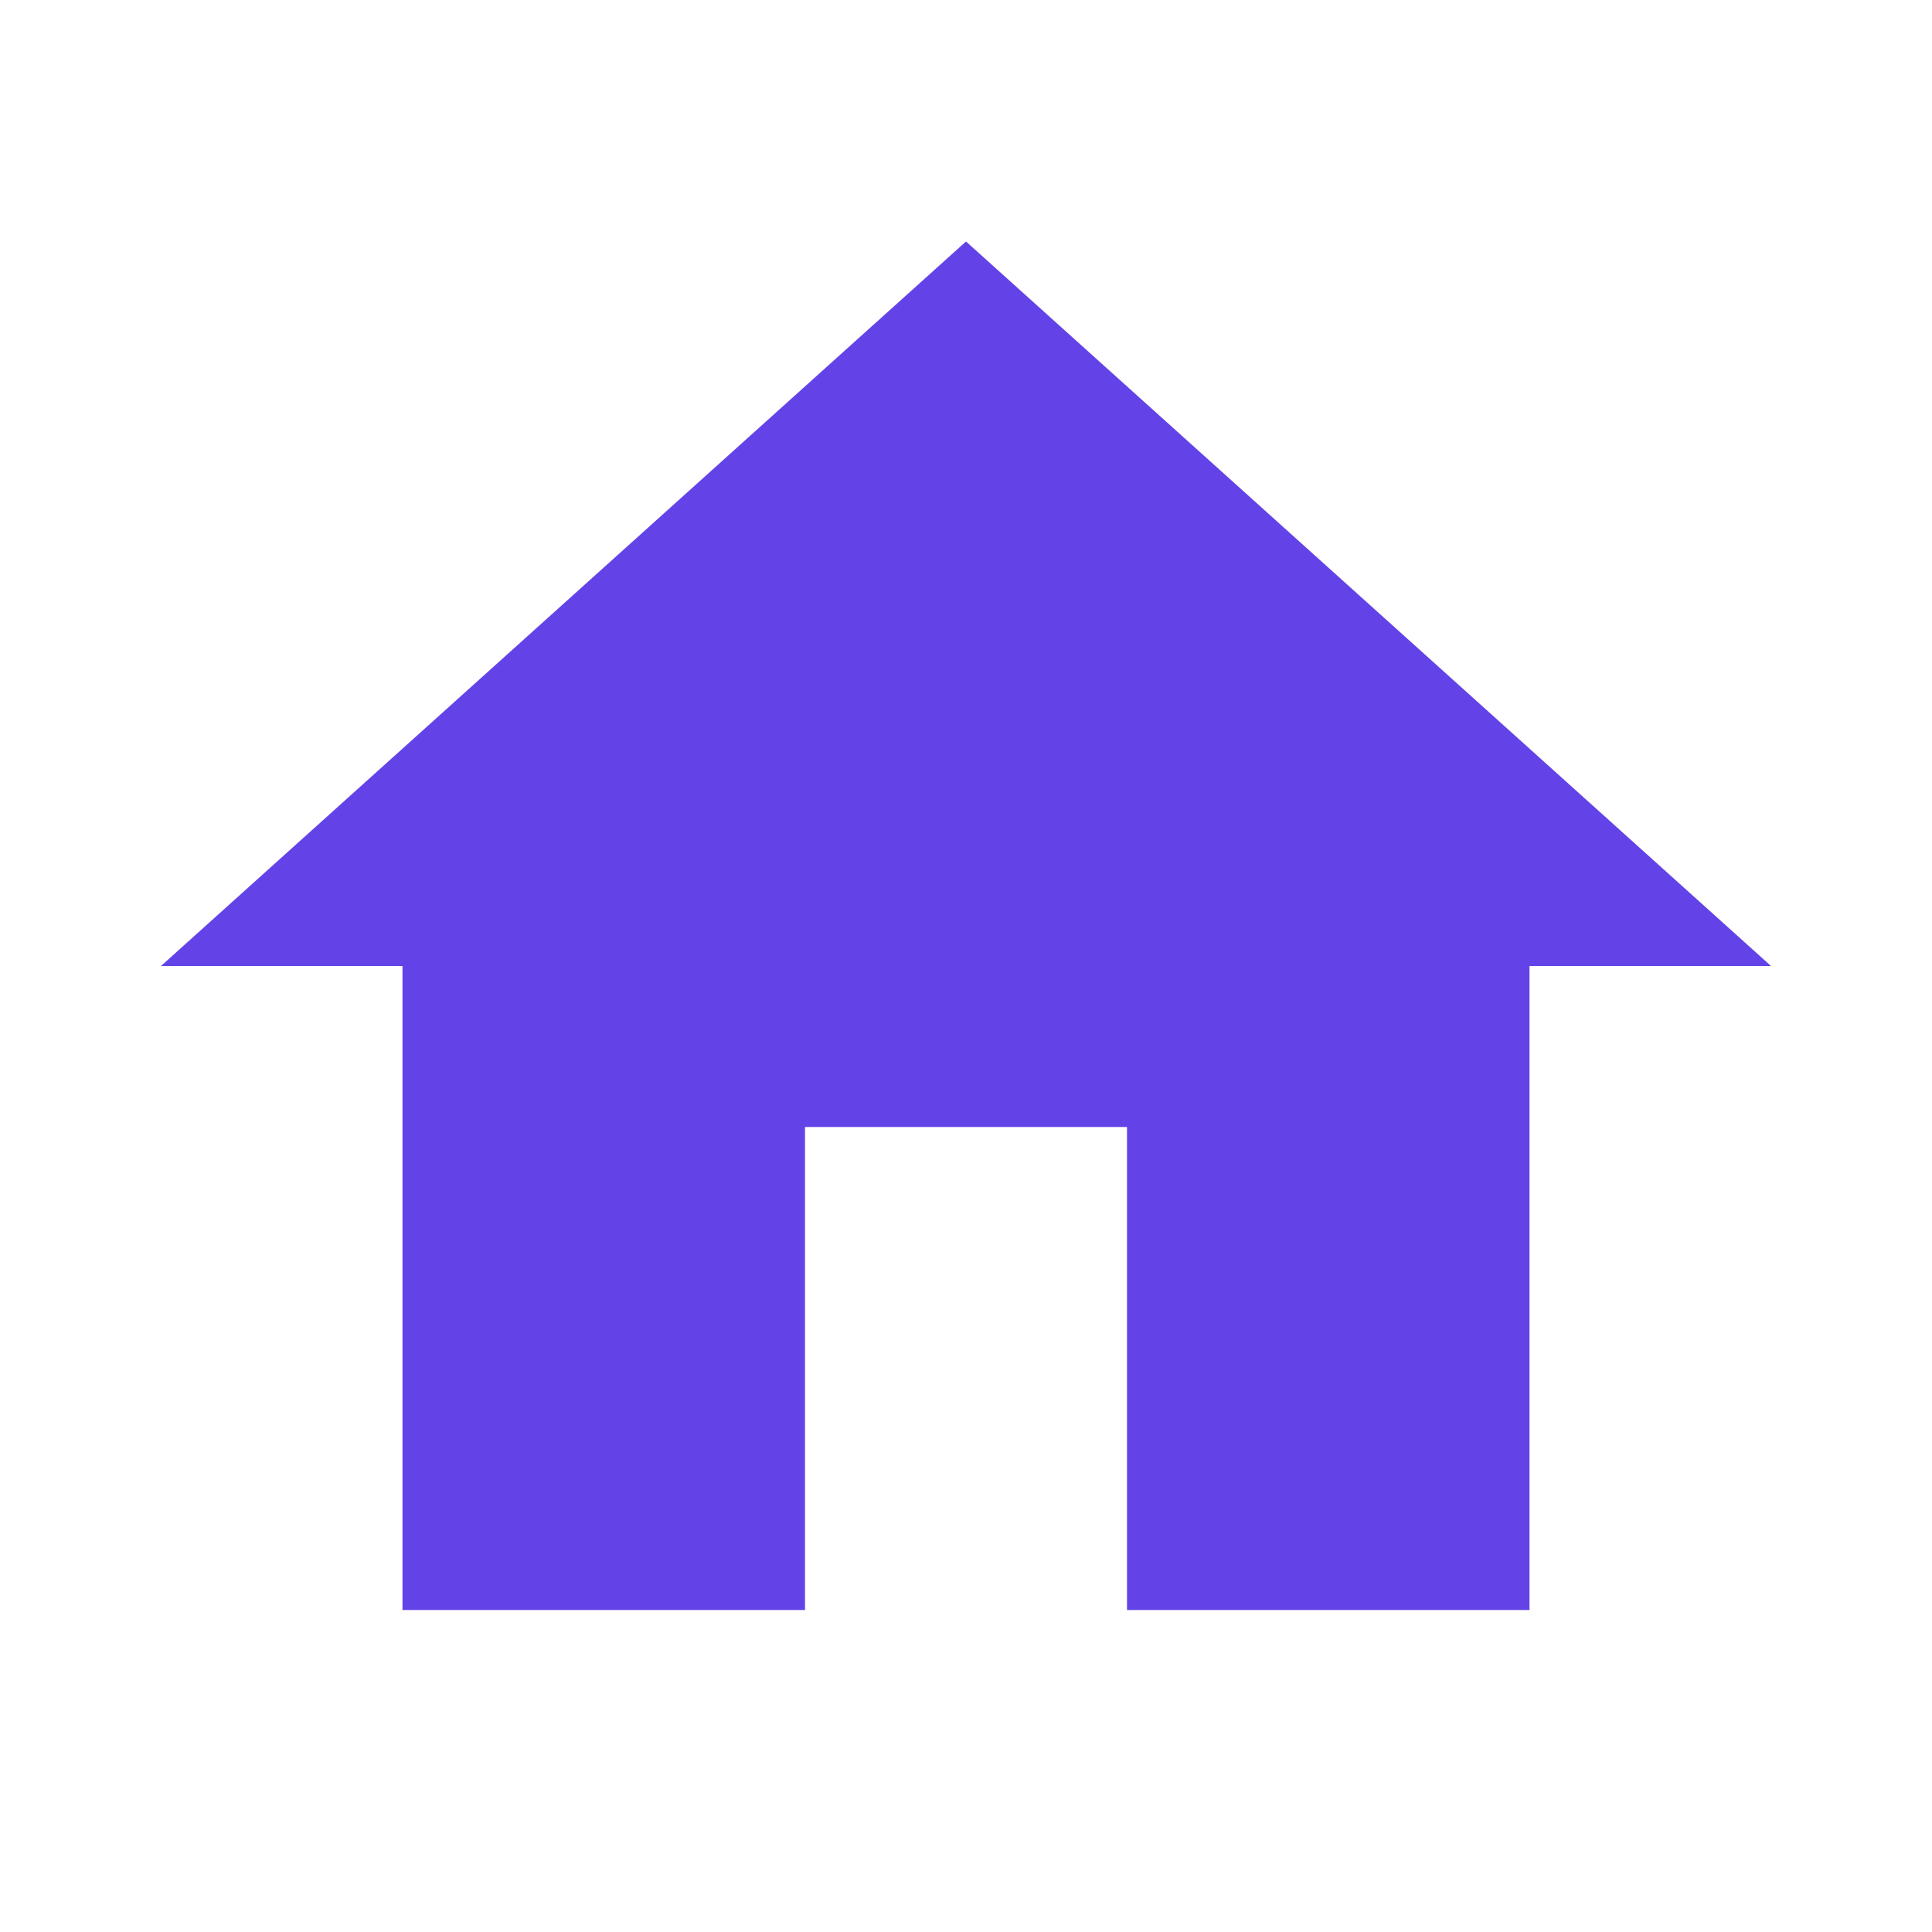 <svg width="30" height="30" viewBox="0 0 30 30" fill="none" xmlns="http://www.w3.org/2000/svg">
<g clip-path="url(#clip0_15804_149)">
<path d="M12.5 25V17.5H17.5V25H23.75V15H27.5L15 3.75L2.5 15H6.25V25H12.5Z" fill="#6342E8"/>
</g>
<defs>
<clipPath id="clip0_15804_149">
<rect width="30" height="30" fill="white"/>
</clipPath>
</defs>
</svg>

